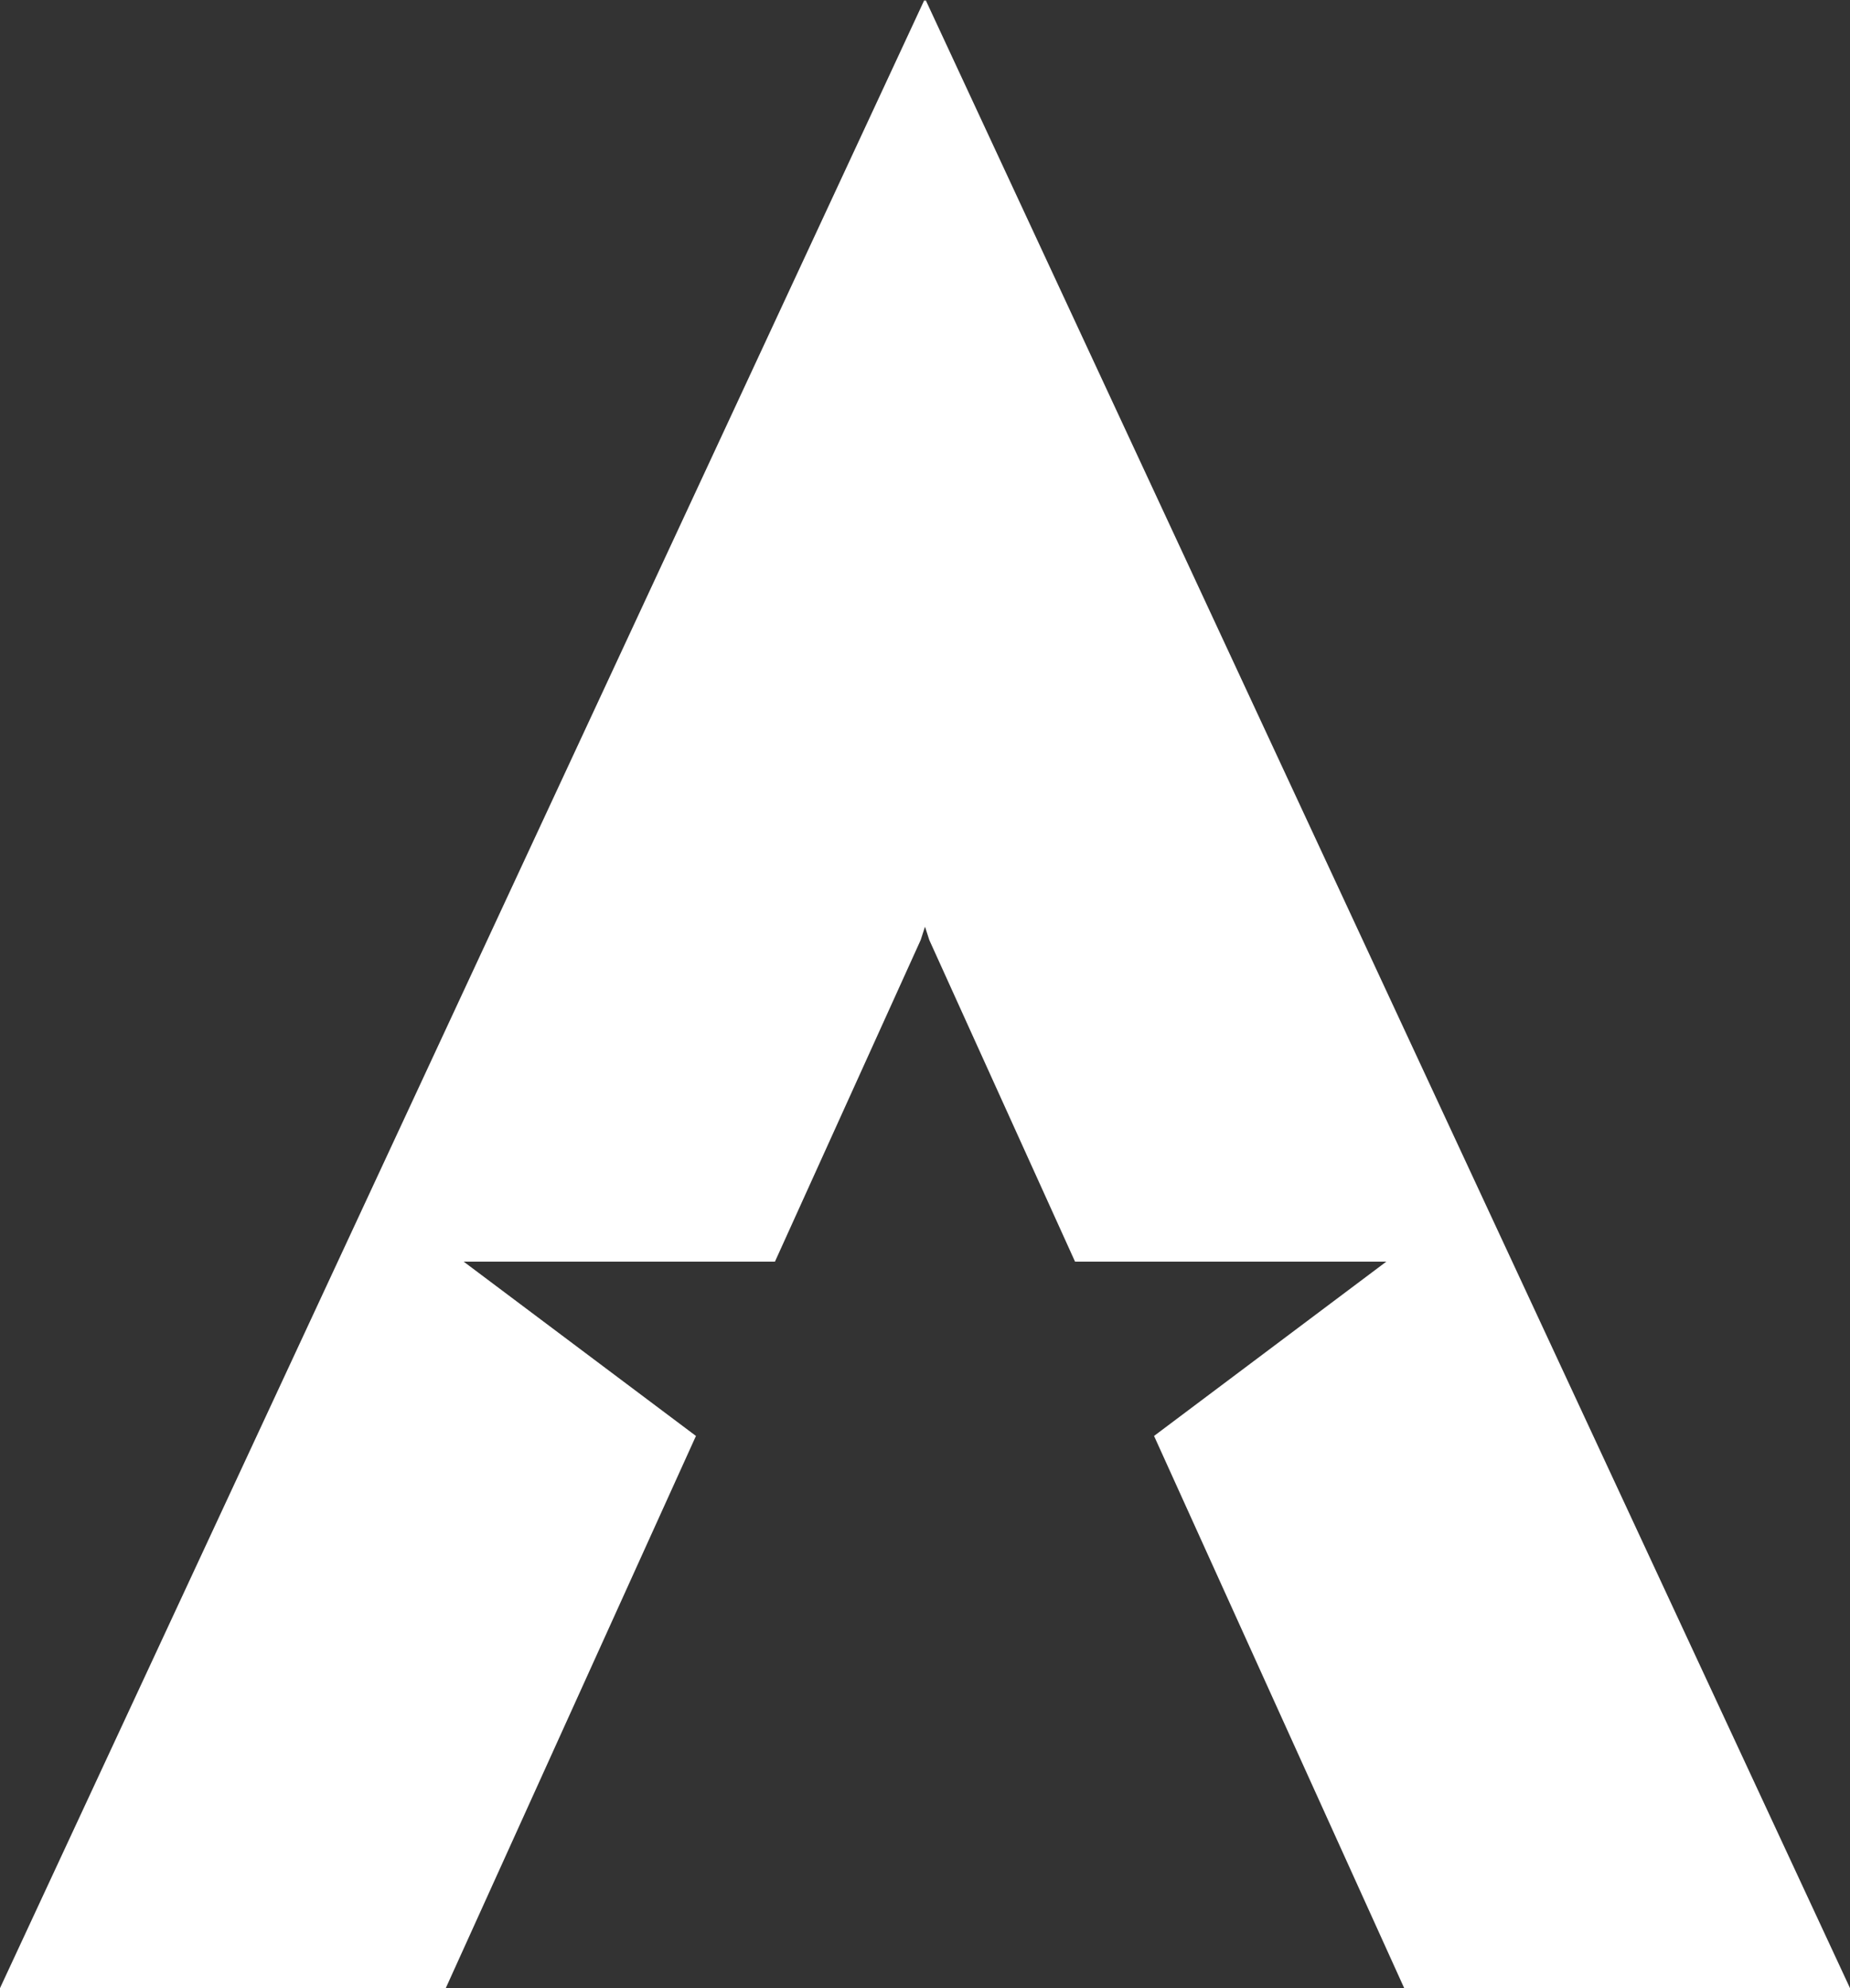 <?xml version="1.0" encoding="utf-8"?>
<!-- Generator: Adobe Illustrator 16.0.0, SVG Export Plug-In . SVG Version: 6.00 Build 0)  -->
<!DOCTYPE svg PUBLIC "-//W3C//DTD SVG 1.1//EN" "http://www.w3.org/Graphics/SVG/1.1/DTD/svg11.dtd">
<svg version="1.1" id="Layer_1" xmlns="http://www.w3.org/2000/svg" xmlns:xlink="http://www.w3.org/1999/xlink" x="0px" y="0px"
	 width="255.097px" height="273.991px" viewBox="0 0 255.097 273.991" enable-background="new 0 0 255.097 273.991"
	 xml:space="preserve">
<rect x="0" y="0" width="255.097" height="273.991" fill="#333333" stroke="none"/>
<polygon fill="#FFFFFF" points="127.637,0 127.548,0.191 127.46,0 0,273.991 53.625,273.991 61.468,273.991 95.965,197.893 
	63.939,173.874 106.857,173.874 126.953,129.546 127.548,127.711 128.139,129.541 148.239,173.874 191.157,173.874 159.132,197.893 
	193.625,273.991 201.472,273.991 255.097,273.991 "/>
</svg>
